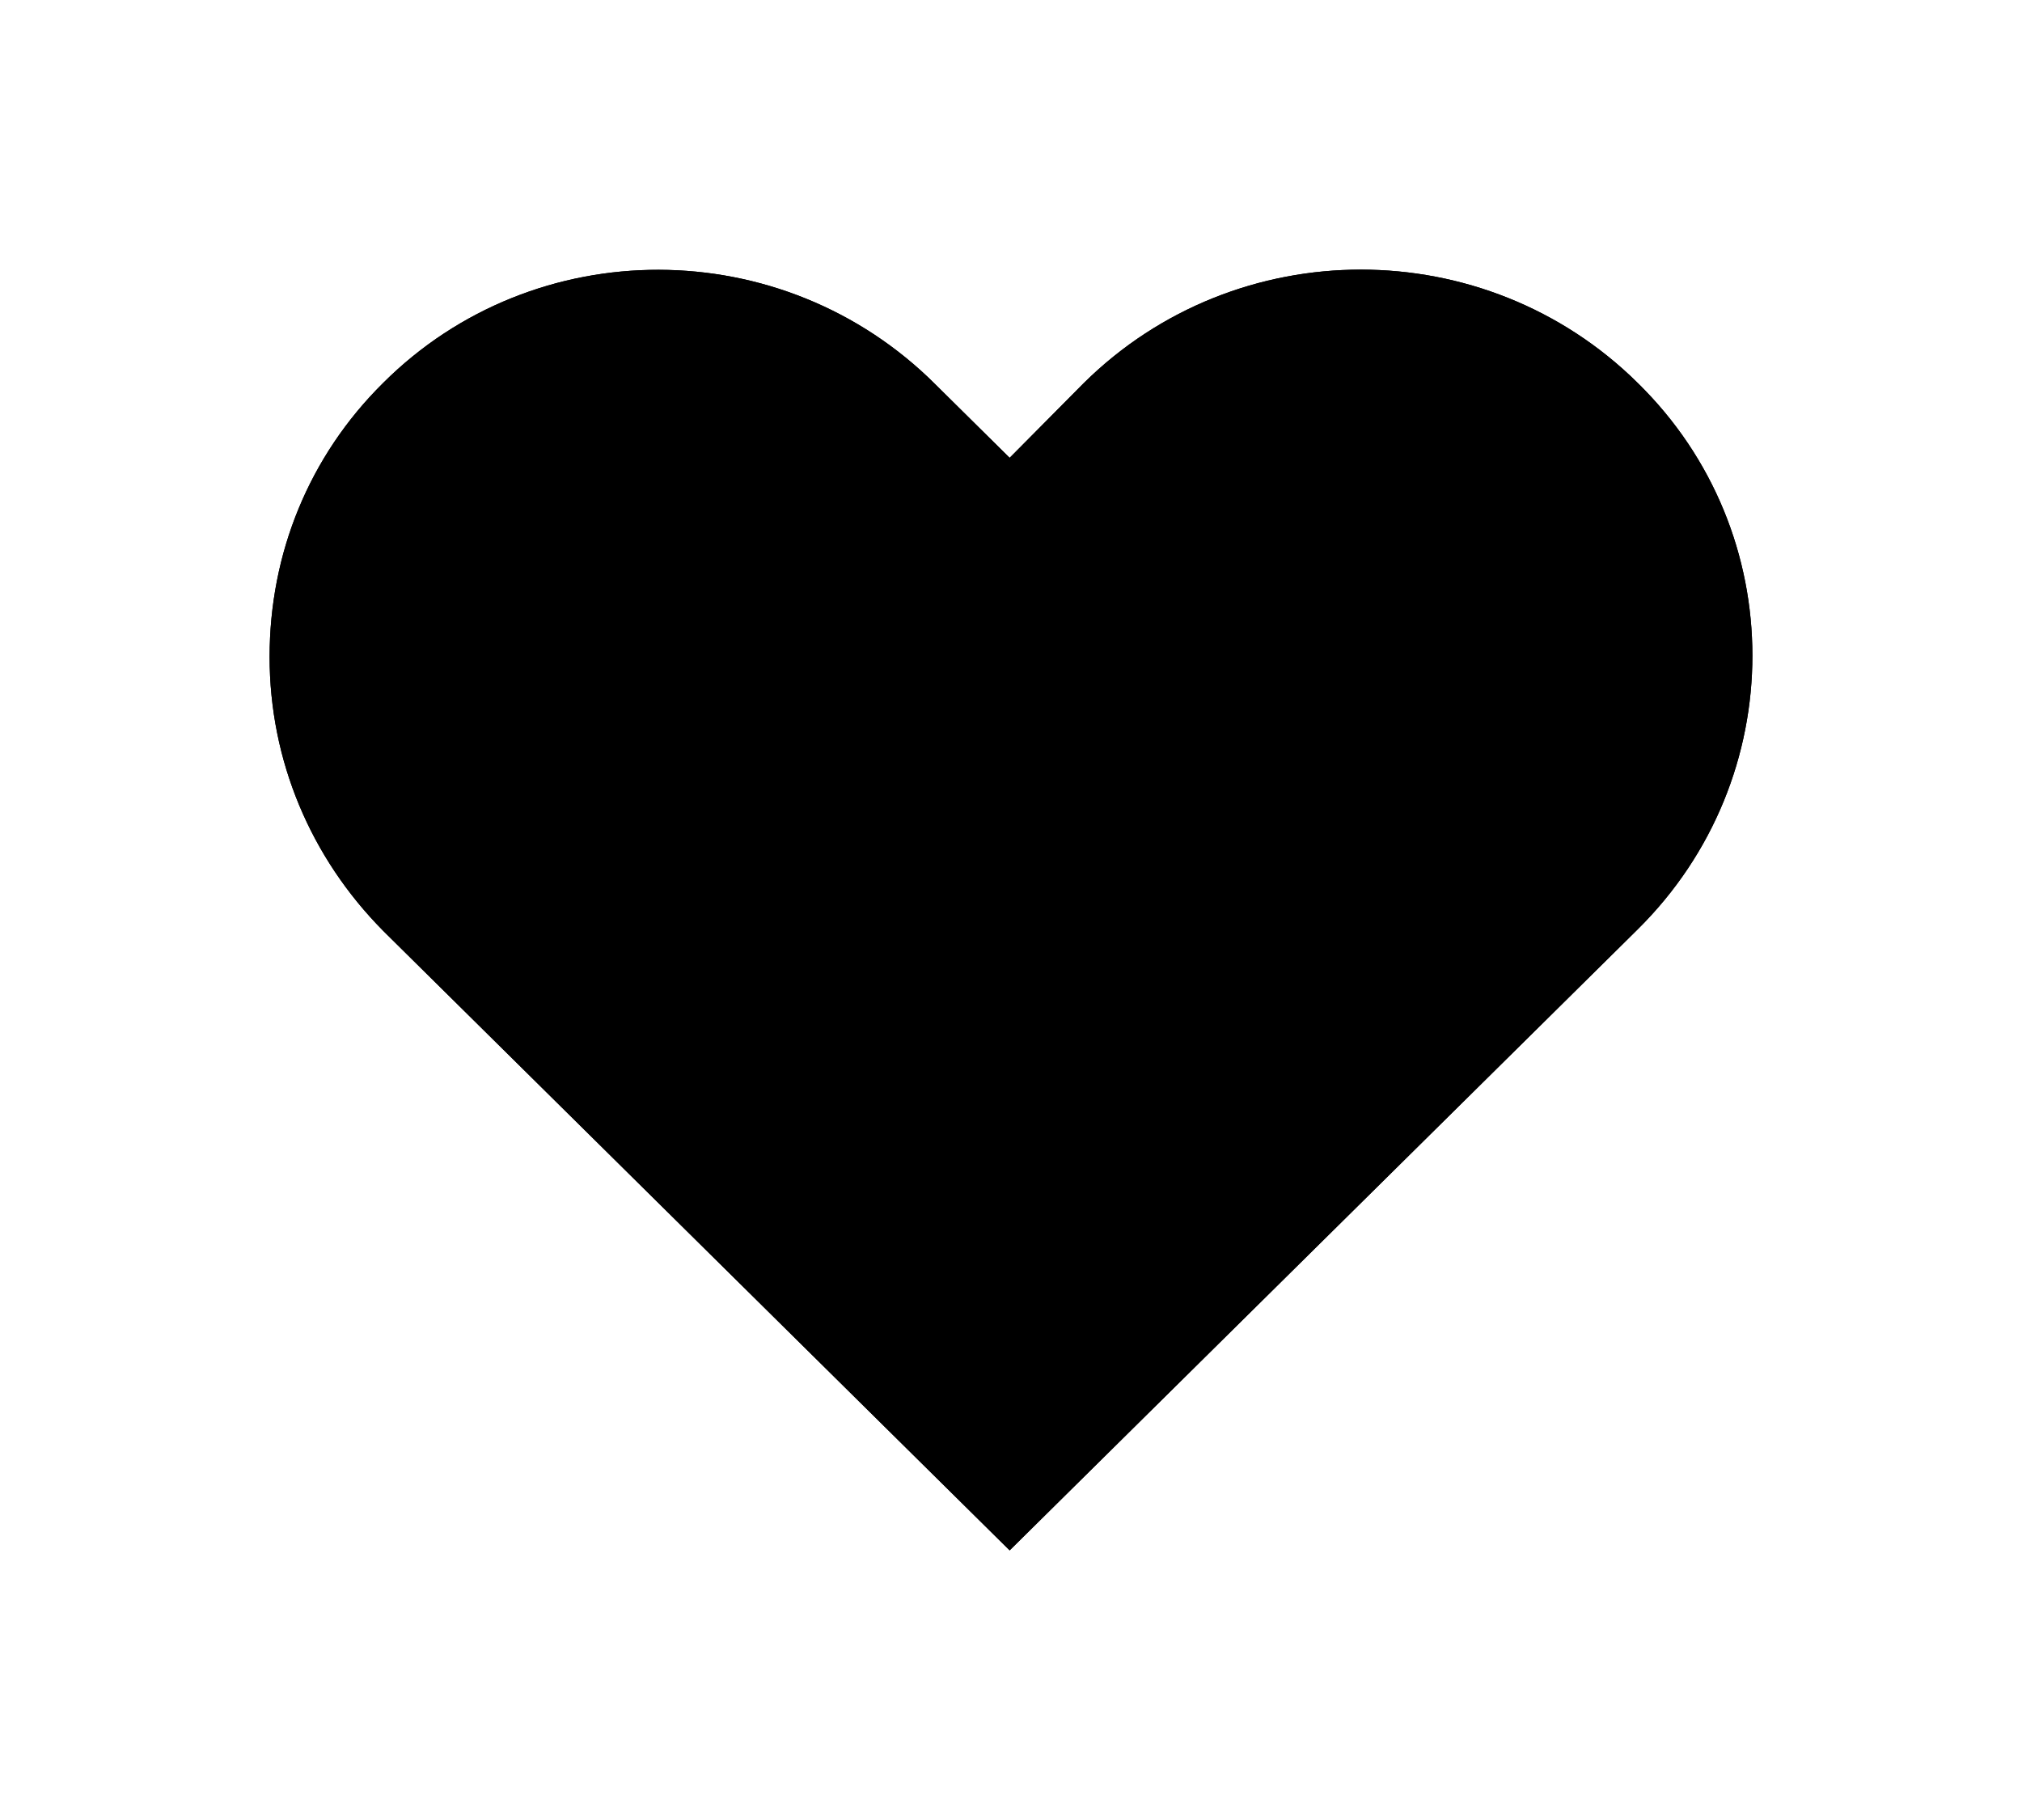 <svg width="30" height="27" viewBox="0 0 30 27" fill="none" xmlns="http://www.w3.org/2000/svg">
<g filter="url(#filter0_d_28212_364)">
<path fill-rule="evenodd" clip-rule="evenodd" d="M24.299 1.682C26.567 3.902 26.567 7.543 24.299 9.786L14.98 19L5.684 9.808C4.606 8.72 4 7.277 4 5.745C4 4.213 4.584 2.77 5.684 1.682C7.93 -0.561 11.612 -0.561 13.88 1.704L14.98 2.792L16.081 1.682C18.349 -0.561 22.031 -0.561 24.299 1.682Z" fill="black"/>
<path d="M23.948 2.037L23.949 2.039C26.016 4.062 26.018 7.383 23.948 9.43L14.98 18.297L6.039 9.456C6.039 9.456 6.038 9.455 6.038 9.454C5.052 8.458 4.5 7.142 4.5 5.745C4.5 4.343 5.033 3.029 6.036 2.037L6.036 2.037L6.037 2.036C8.086 -0.011 11.453 -0.013 13.527 2.058L13.528 2.06L14.629 3.148L14.984 3.499L15.335 3.144L16.434 2.036C18.507 -0.012 21.875 -0.012 23.948 2.037Z" stroke="black"/>
</g>
<defs>
<filter id="filter0_d_28212_364" x="0" y="0" width="30" height="27" filterUnits="userSpaceOnUse" color-interpolation-filters="sRGB">
<feFlood flood-opacity="0" result="BackgroundImageFix"/>
<feColorMatrix in="SourceAlpha" type="matrix" values="0 0 0 0 0 0 0 0 0 0 0 0 0 0 0 0 0 0 127 0" result="hardAlpha"/>
<feOffset dy="4"/>
<feGaussianBlur stdDeviation="2"/>
<feComposite in2="hardAlpha" operator="out"/>
<feColorMatrix type="matrix" values="0 0 0 0 0 0 0 0 0 0 0 0 0 0 0 0 0 0 0.25 0"/>
<feBlend mode="normal" in2="BackgroundImageFix" result="effect1_dropShadow_28212_364"/>
<feBlend mode="normal" in="SourceGraphic" in2="effect1_dropShadow_28212_364" result="shape"/>
</filter>
</defs>
</svg>
